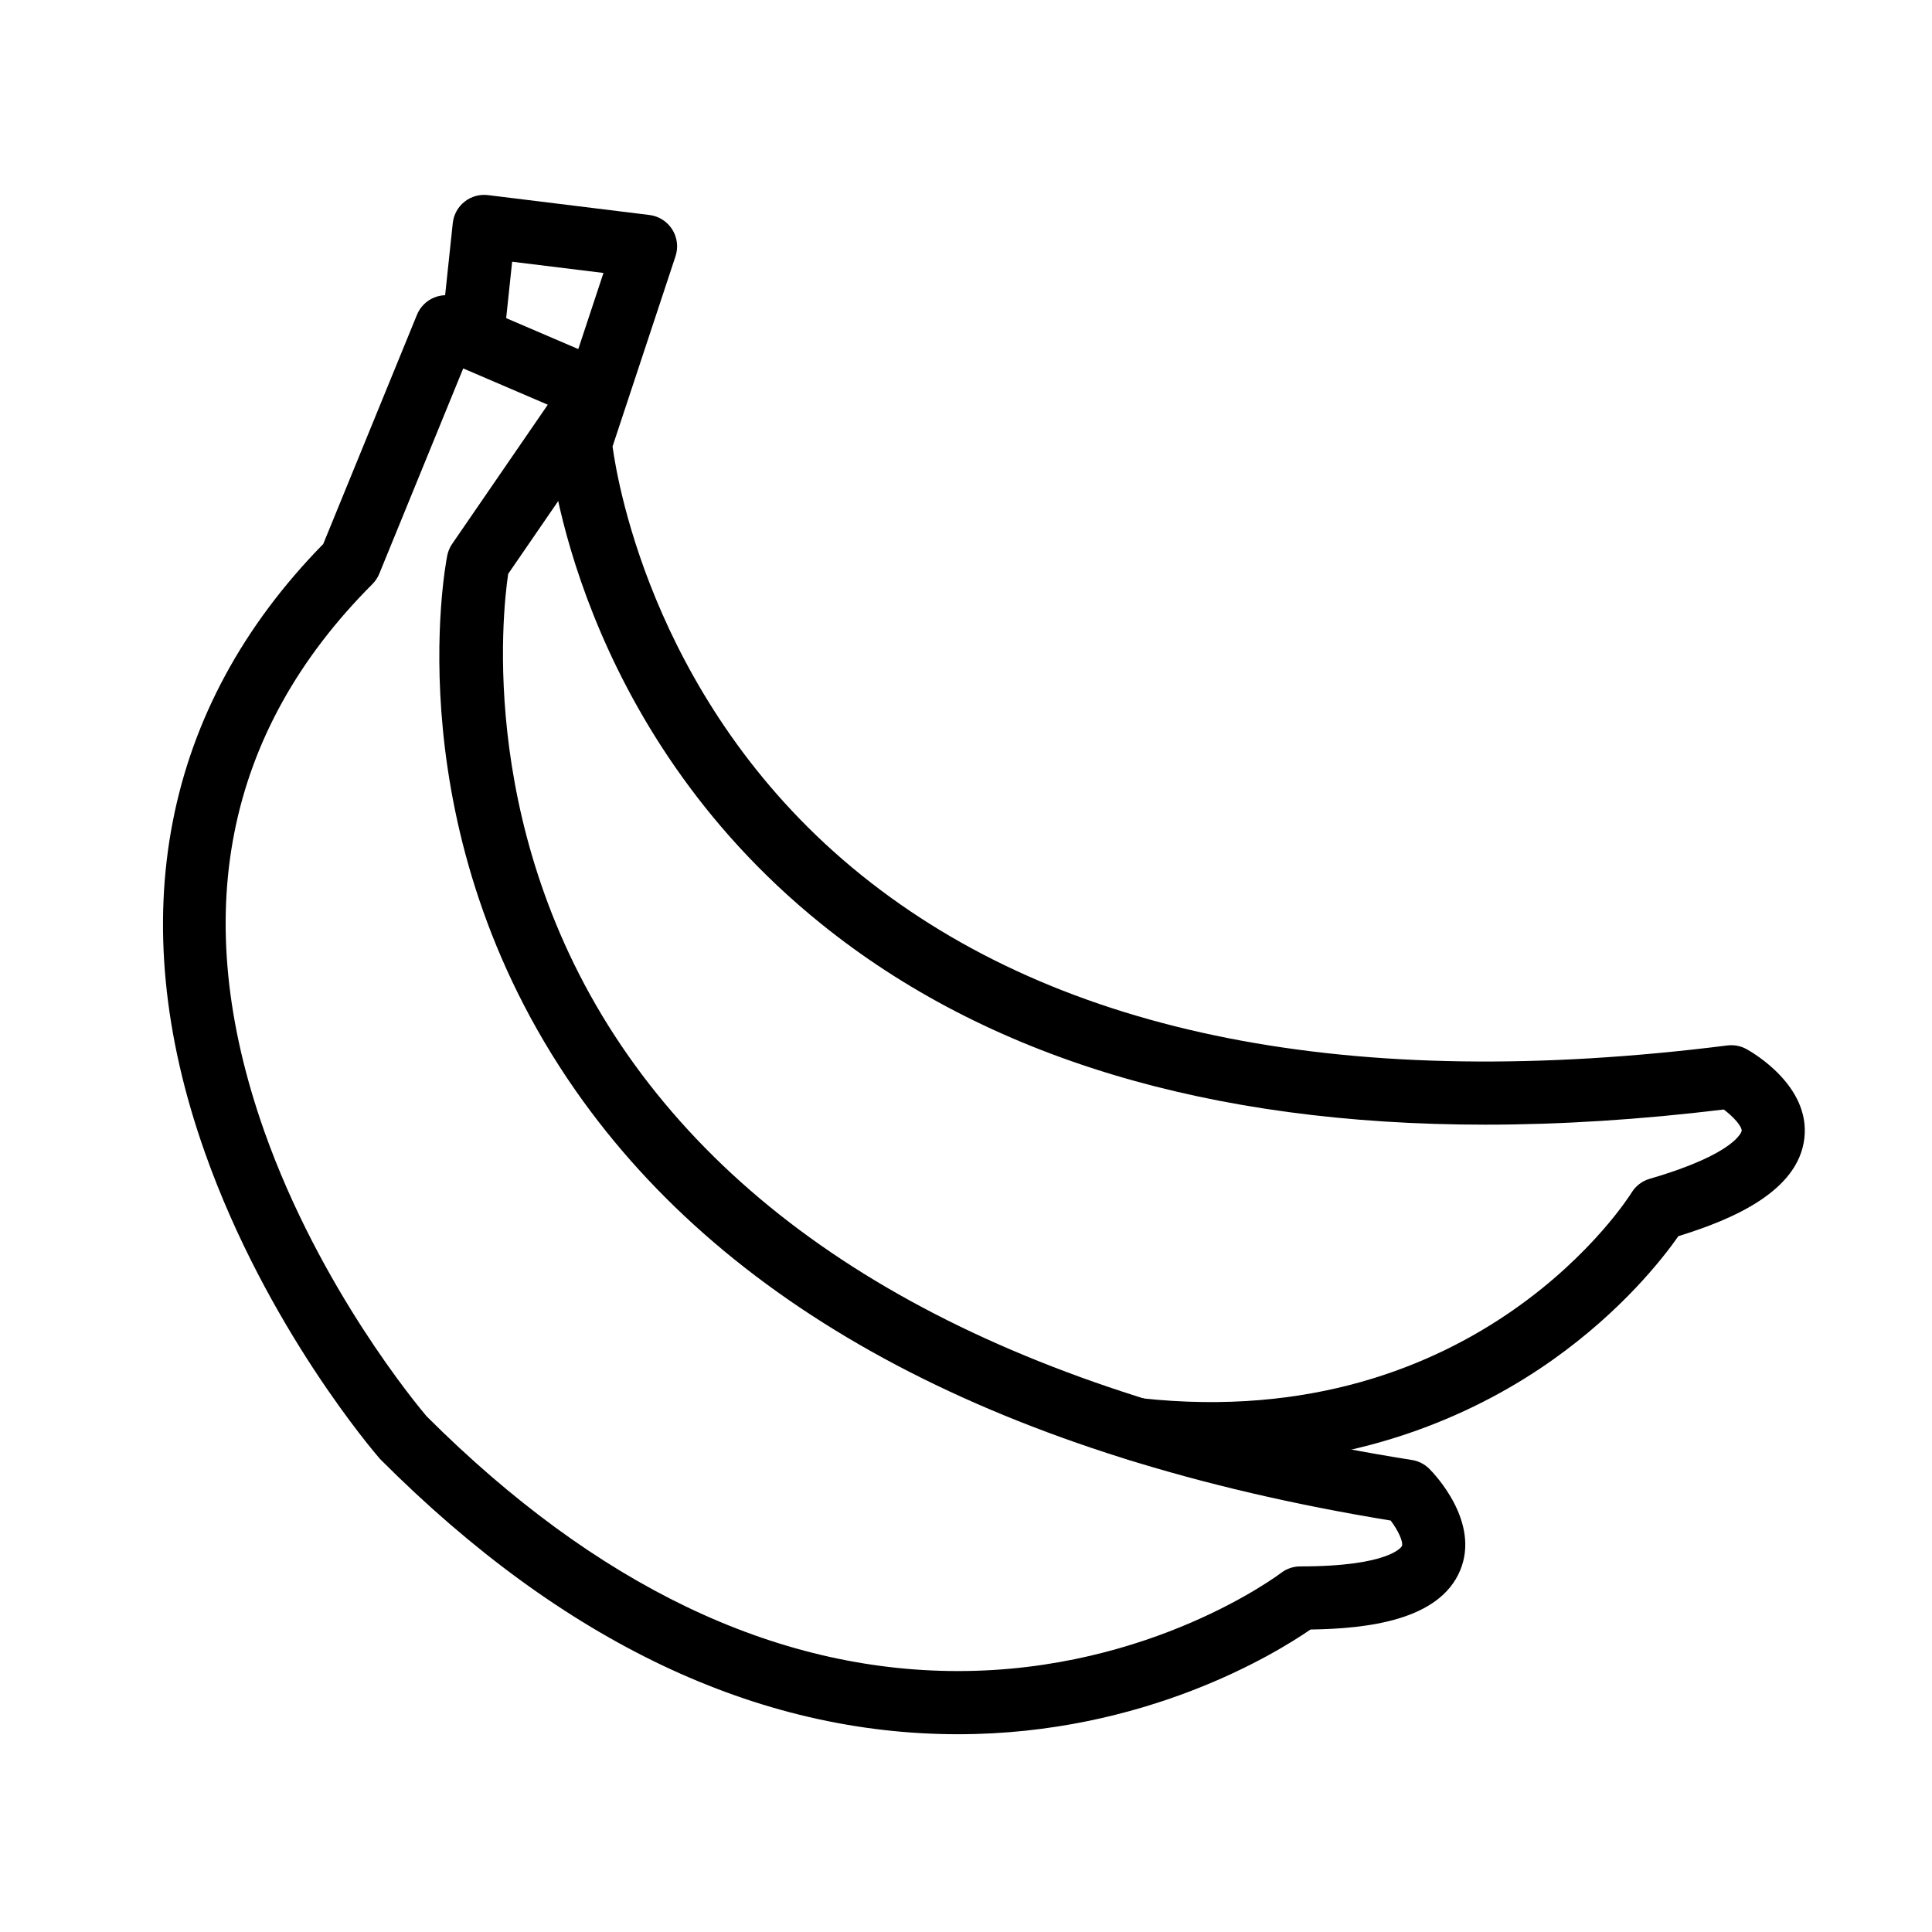 <?xml version="1.0" encoding="UTF-8"?>
<svg xmlns="http://www.w3.org/2000/svg" xmlns:xlink="http://www.w3.org/1999/xlink" width="375pt" height="375pt" viewBox="0 0 375 375" version="1.2">
<defs>
<clipPath id="clip1">
  <path d="M 86 37.5 L 351 37.5 L 351 285 L 86 285 Z M 86 37.5 "/>
</clipPath>
<clipPath id="clip2">
  <path d="M 31 57 L 285 57 L 285 336.75 L 31 336.75 Z M 31 57 "/>
</clipPath>
</defs>
<g id="surface1">
<g clip-path="url(#clip1)" clip-rule="nonzero">
<path style=" stroke:none;fill-rule:nonzero;fill:rgb(0%,0%,0%);fill-opacity:1;" d="M 235.039 284.402 C 230.301 284.402 225.359 284.145 220.215 283.582 C 216.848 283.219 214.418 280.195 214.785 276.832 C 215.152 273.461 218.176 271.031 221.539 271.398 C 287.312 278.555 316.387 231.98 316.672 231.512 C 317.473 230.199 318.73 229.23 320.203 228.805 C 337.094 223.898 338.051 219.562 338.055 219.52 C 338.156 218.684 336.516 216.801 334.582 215.355 C 318.387 217.32 302.949 218.297 288.289 218.297 C 234.73 218.297 191.508 205.246 159.355 179.293 C 111.832 140.93 106.742 88.77 106.551 86.566 C 106.473 85.734 106.574 84.895 106.836 84.102 L 117.133 52.98 L 99.406 50.801 L 98.23 61.91 C 97.871 65.277 94.848 67.719 91.488 67.359 C 88.121 67 85.688 63.98 86.047 60.613 L 87.883 43.305 C 88.055 41.668 88.875 40.176 90.164 39.152 C 91.449 38.129 93.09 37.668 94.723 37.871 L 126.047 41.727 C 127.871 41.953 129.496 42.984 130.48 44.535 C 131.461 46.082 131.691 47.996 131.117 49.738 L 118.895 86.66 C 119.938 94.316 127.492 137.93 167.234 169.898 C 205.887 200.992 262.426 212.105 335.273 202.922 C 336.551 202.762 337.855 203.004 338.988 203.629 C 340.258 204.328 351.352 210.746 350.234 220.867 C 349.086 231.242 336.297 236.699 325.777 239.934 C 322.785 244.215 314.84 254.406 301.34 263.969 C 287.59 273.703 265.539 284.402 235.039 284.402 "/>
</g>
<g clip-path="url(#clip2)" clip-rule="nonzero">
<path style=" stroke:none;fill-rule:nonzero;fill:rgb(0%,0%,0%);fill-opacity:1;" d="M 82.801 274.898 C 115.664 307.715 150.367 324.352 185.965 324.352 C 223.465 324.352 248.391 305.504 248.641 305.312 C 249.711 304.488 251.023 304.039 252.375 304.039 C 269.961 304.039 272.09 300.141 272.105 300.102 C 272.434 299.328 271.387 297.062 269.93 295.137 C 195.039 282.887 141.812 254.801 111.695 211.637 C 76.738 161.539 86.375 110.023 86.805 107.855 C 86.965 107.035 87.293 106.258 87.766 105.566 L 106.324 78.555 L 89.91 71.512 L 73.617 111.363 C 73.309 112.117 72.855 112.797 72.277 113.379 C 43.586 142.086 36.531 177.832 51.312 219.613 C 62.121 250.148 81.09 272.883 82.801 274.898 Z M 185.965 336.613 C 146.941 336.613 109.262 318.711 73.977 283.402 C 73.875 283.305 73.781 283.199 73.688 283.098 C 72.801 282.074 51.805 257.719 39.77 223.703 C 23.652 178.164 31.594 137.355 62.738 105.594 L 80.93 61.105 C 81.551 59.582 82.754 58.375 84.273 57.754 C 85.793 57.129 87.5 57.141 89.008 57.789 L 118.02 70.23 C 119.707 70.953 120.984 72.395 121.492 74.16 C 122.004 75.922 121.695 77.828 120.656 79.34 L 98.637 111.391 C 97.504 119.031 92.609 163.023 121.871 204.812 C 150.332 245.449 201.535 271.887 274.059 283.383 C 275.332 283.582 276.516 284.184 277.434 285.102 C 278.453 286.125 287.324 295.383 283.426 304.789 C 279.402 314.516 265.406 316.133 254.363 316.289 C 247.613 320.941 222.184 336.613 185.965 336.613 "/>
</g>
</g>
</svg>
